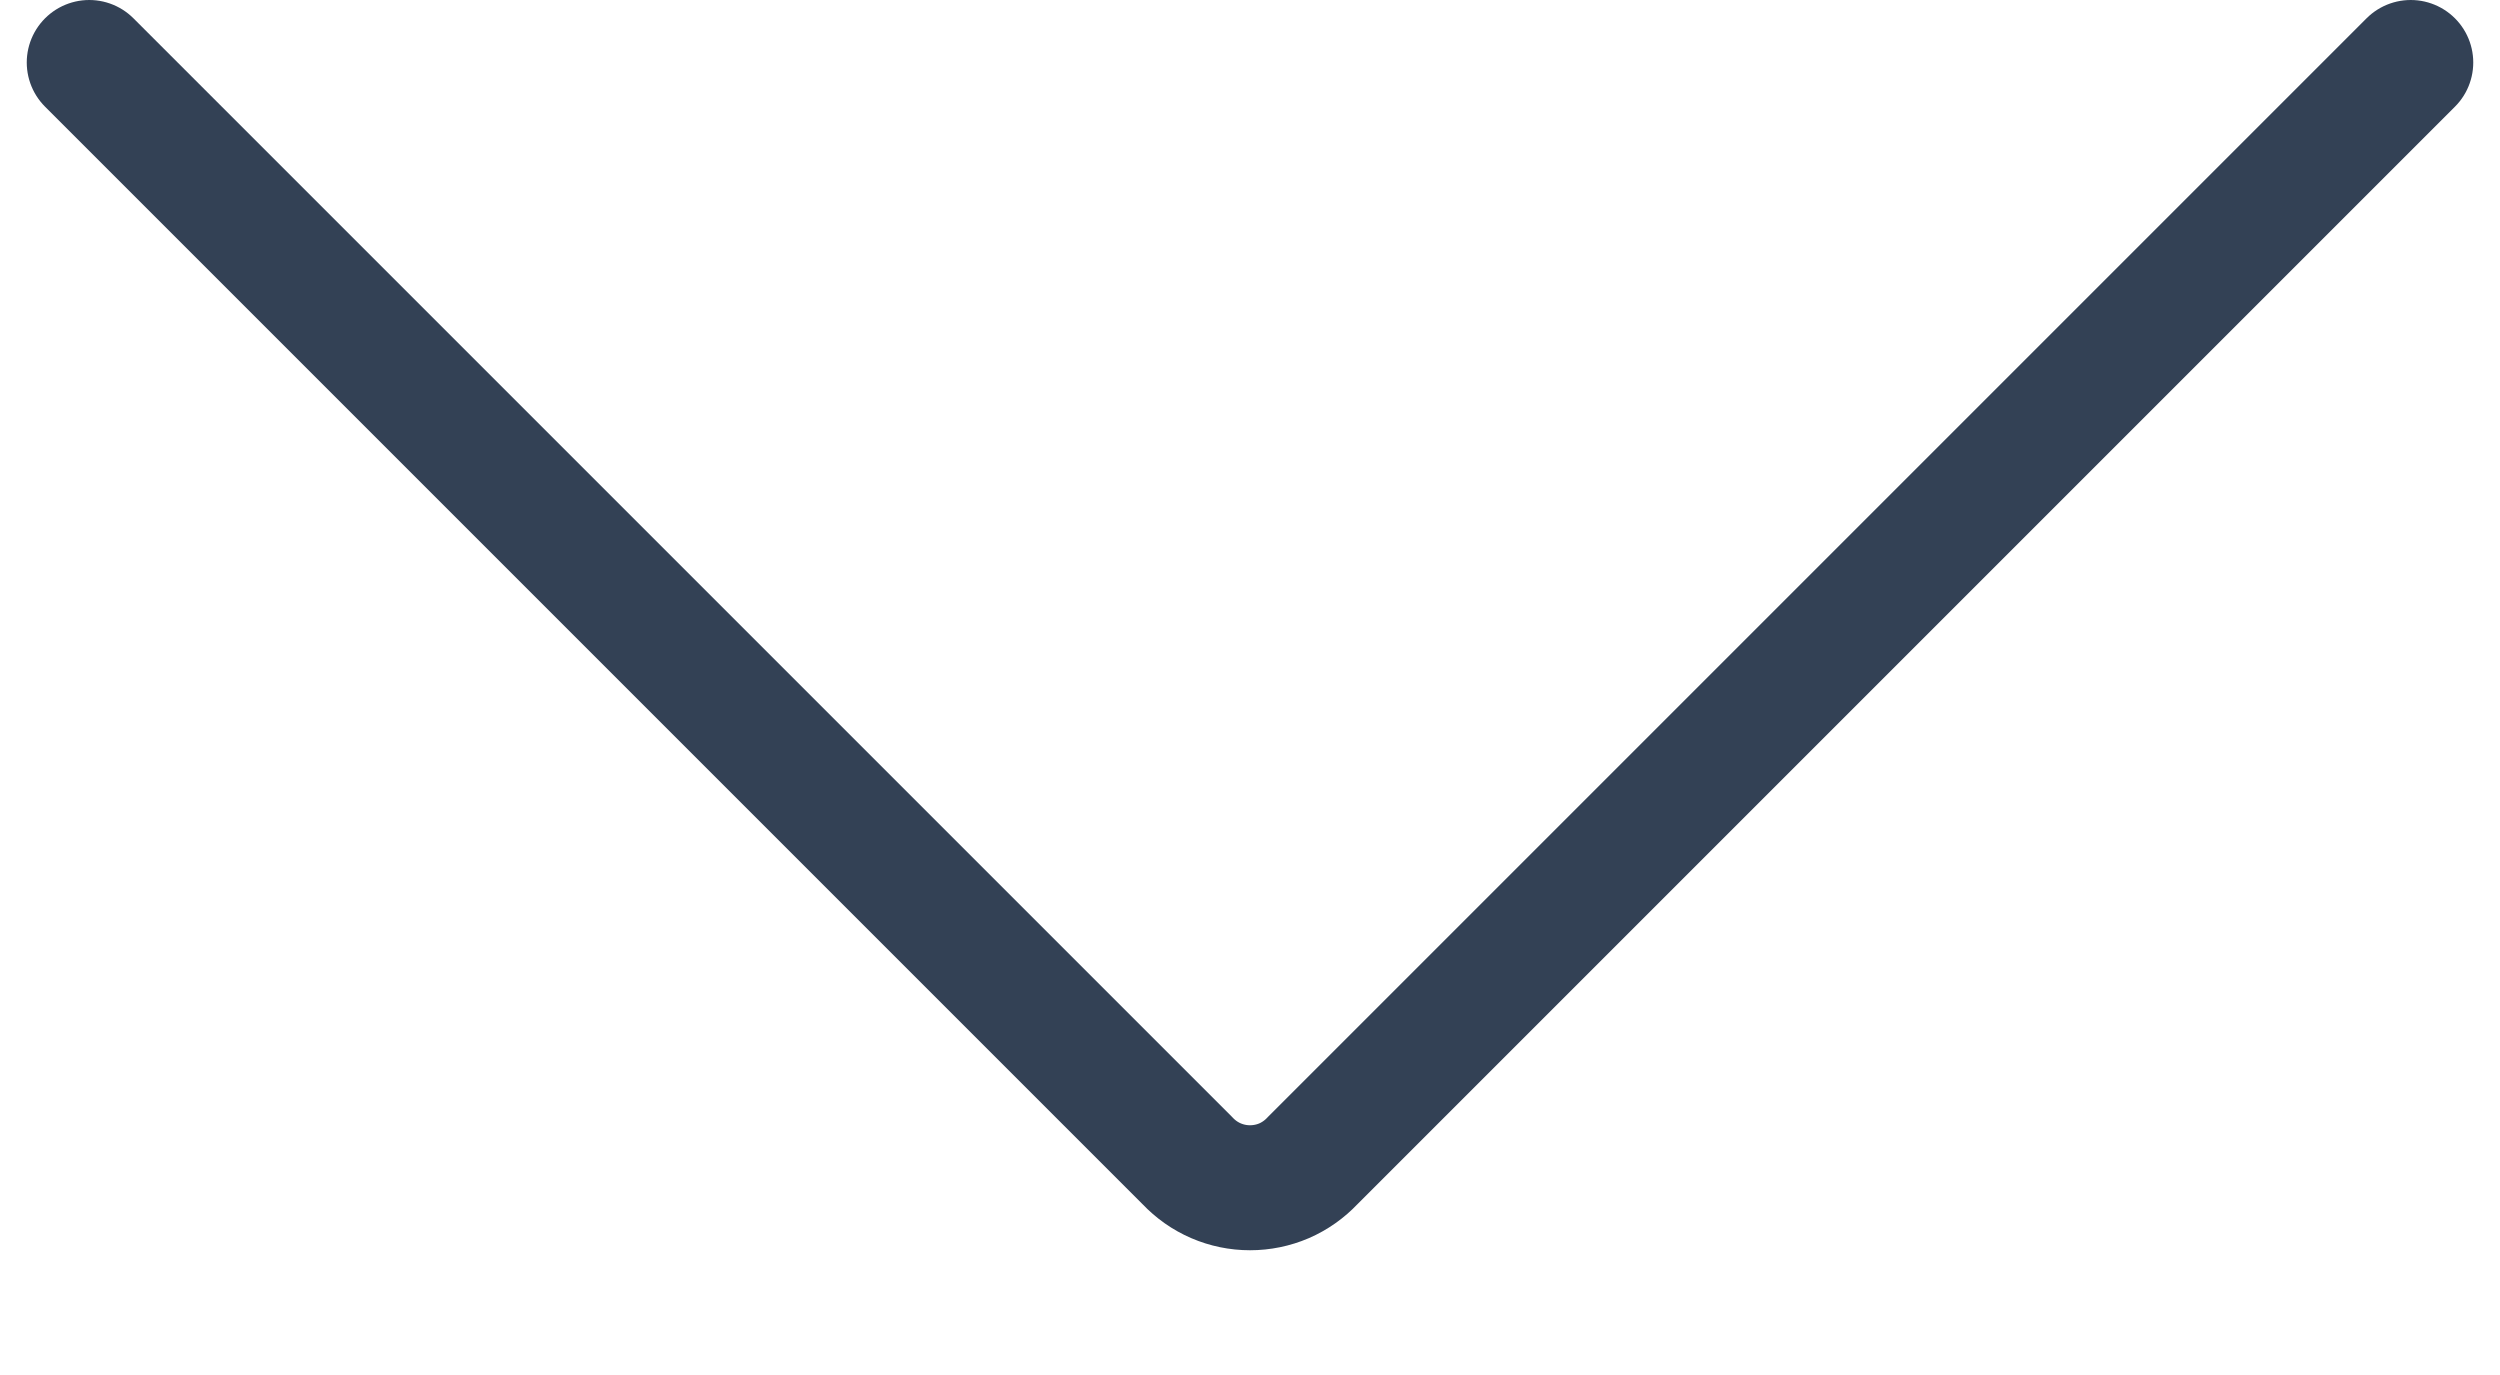 <svg width="20" height="11" viewBox="0 0 20 11" fill="none" xmlns="http://www.w3.org/2000/svg">
<path d="M0.714 0.5L9.5 9.286C9.564 9.354 9.642 9.409 9.728 9.446C9.814 9.483 9.906 9.502 10 9.502C10.094 9.502 10.187 9.483 10.273 9.446C10.358 9.409 10.436 9.354 10.5 9.286L19.286 0.5" stroke="#334155" stroke-linecap="round" stroke-linejoin="round"/>
</svg>
